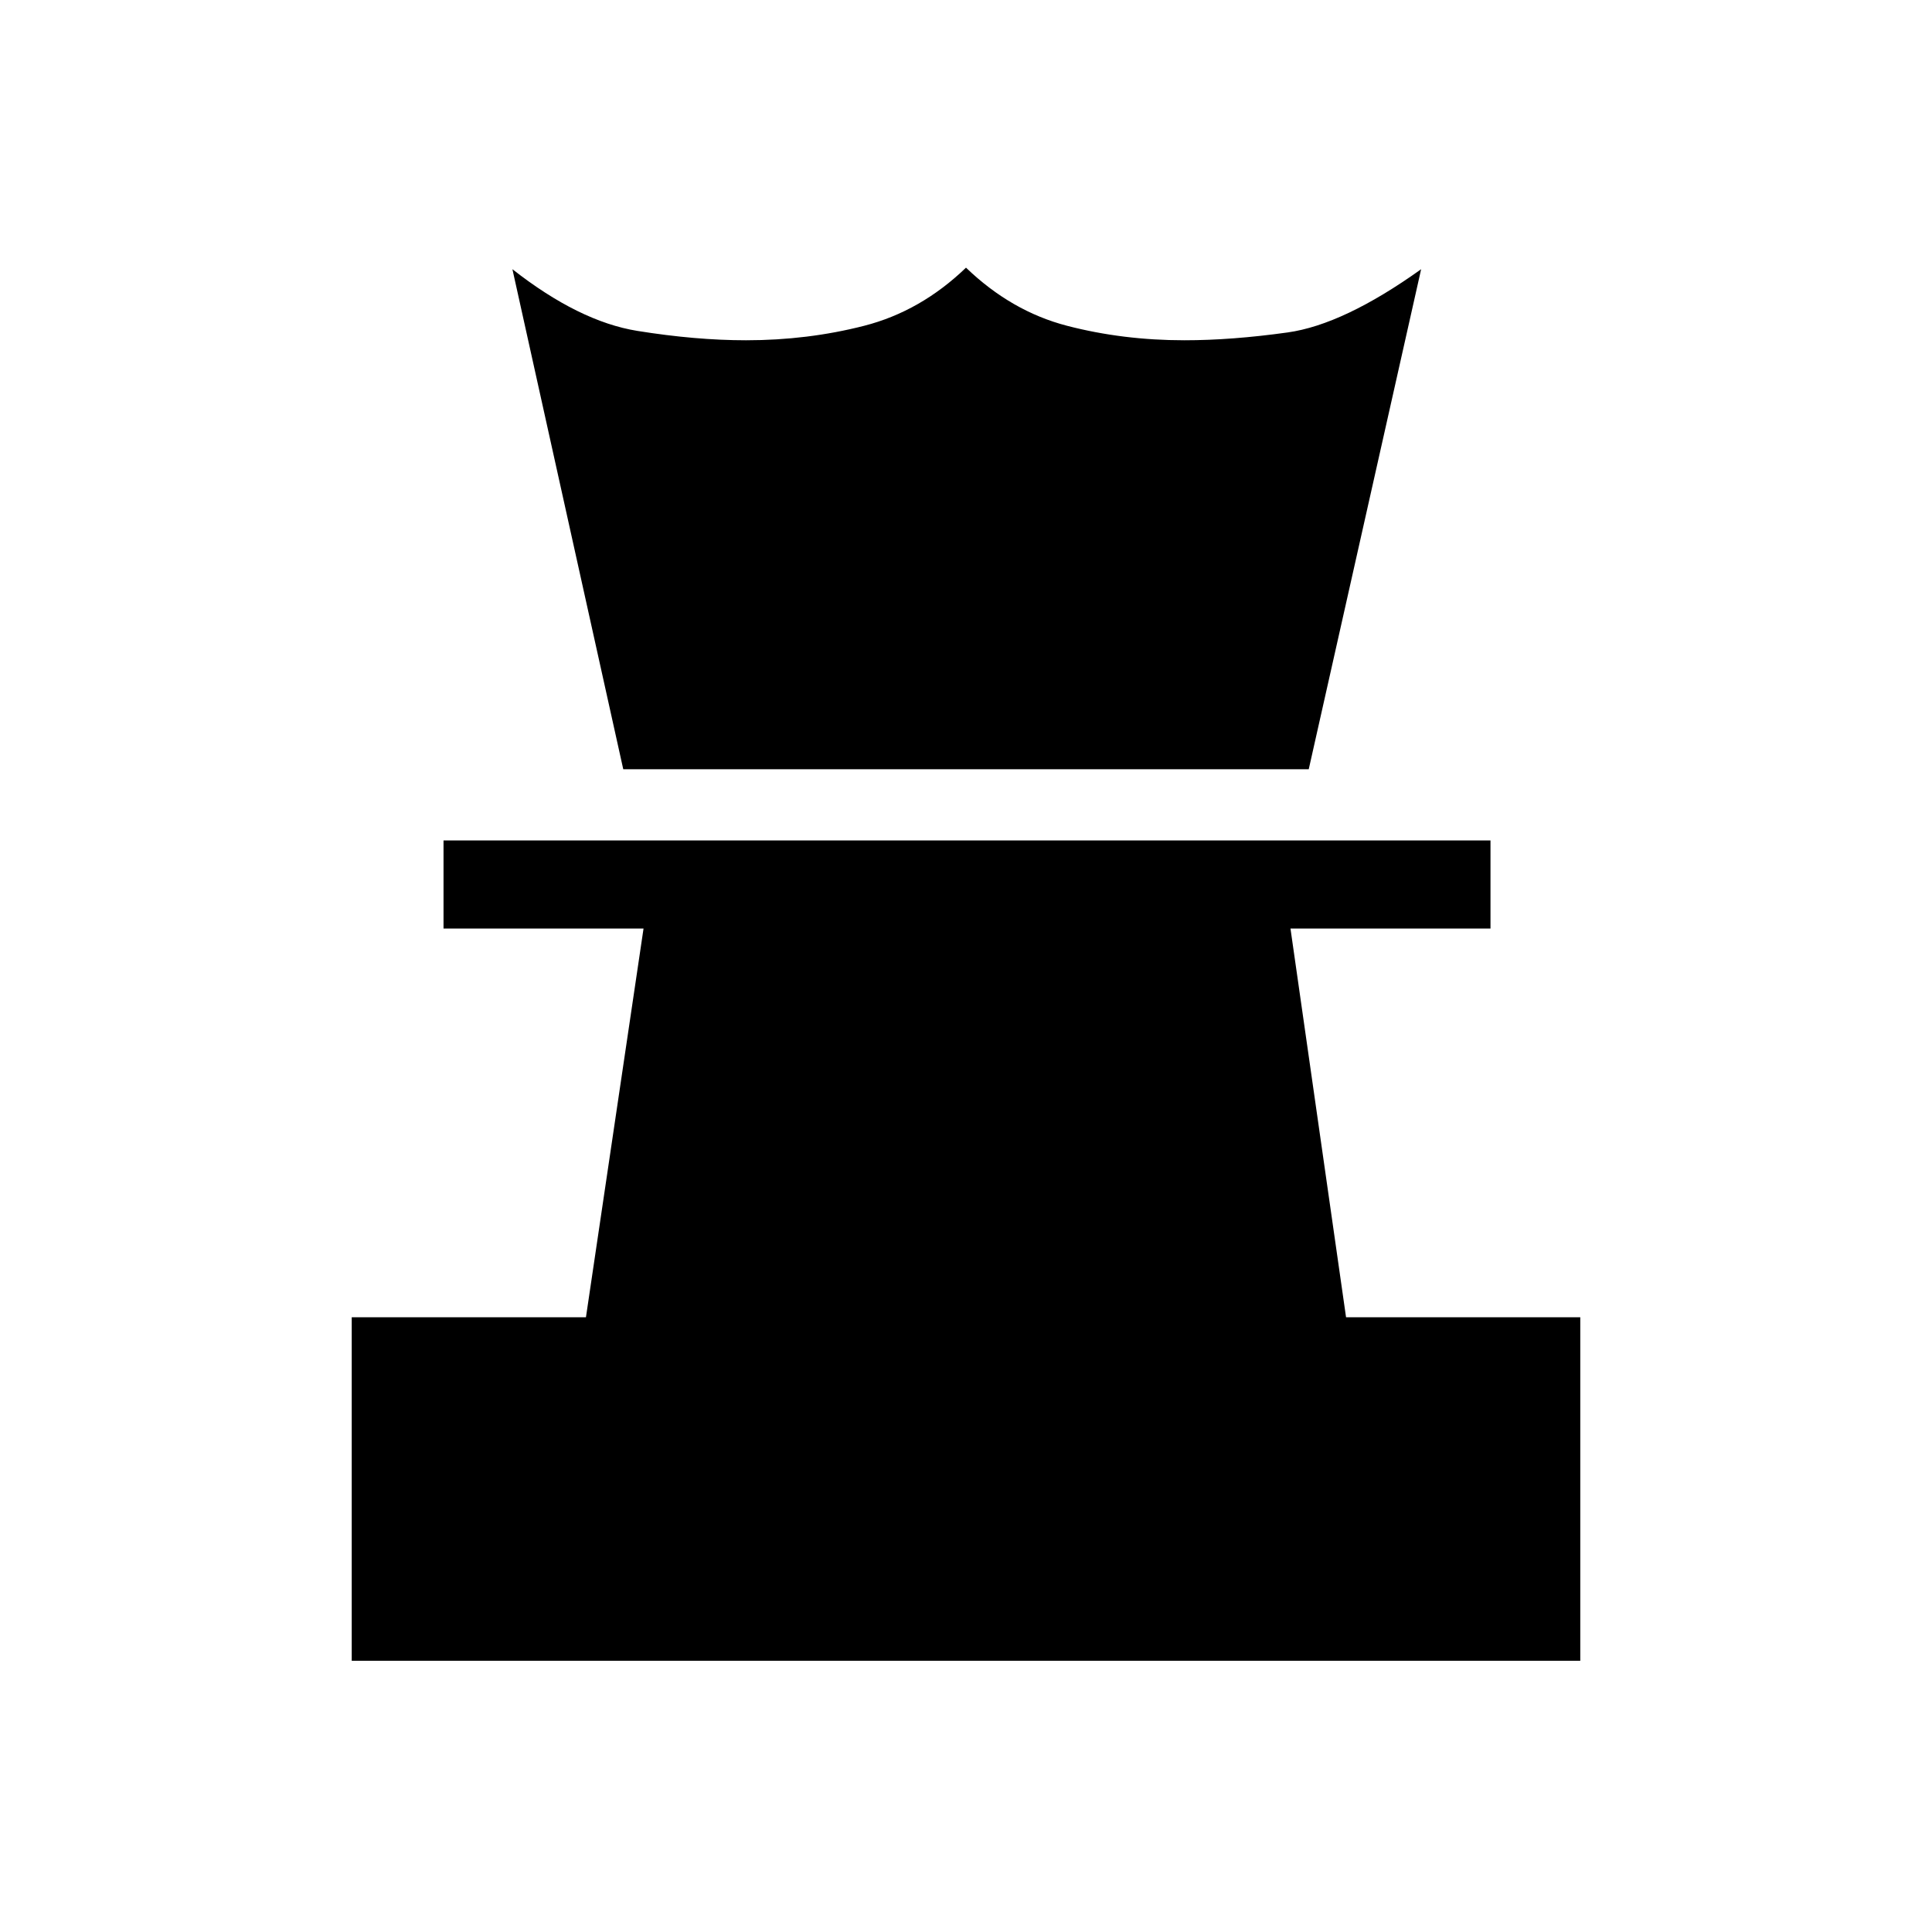 <svg xmlns="http://www.w3.org/2000/svg" height="48" viewBox="0 -960 960 960" width="48"><path d="M174.769-134.769v-170.693h116.385l28.615-193.153h-99.385v-43.77h520.232v43.77h-99.385l27.615 193.153h116.385v170.693H174.769Zm134.923-443-55.077-248.462q33.154 26 62.115 30.654 28.962 4.654 53.962 4.654 30.616 0 58.693-7.193Q457.461-805.308 480-827q22.539 21.692 50.231 28.884 27.692 7.193 58.308 7.193 23.461 0 51.269-3.885t66.346-31.423l-55.846 248.462H309.692Z"/></svg>